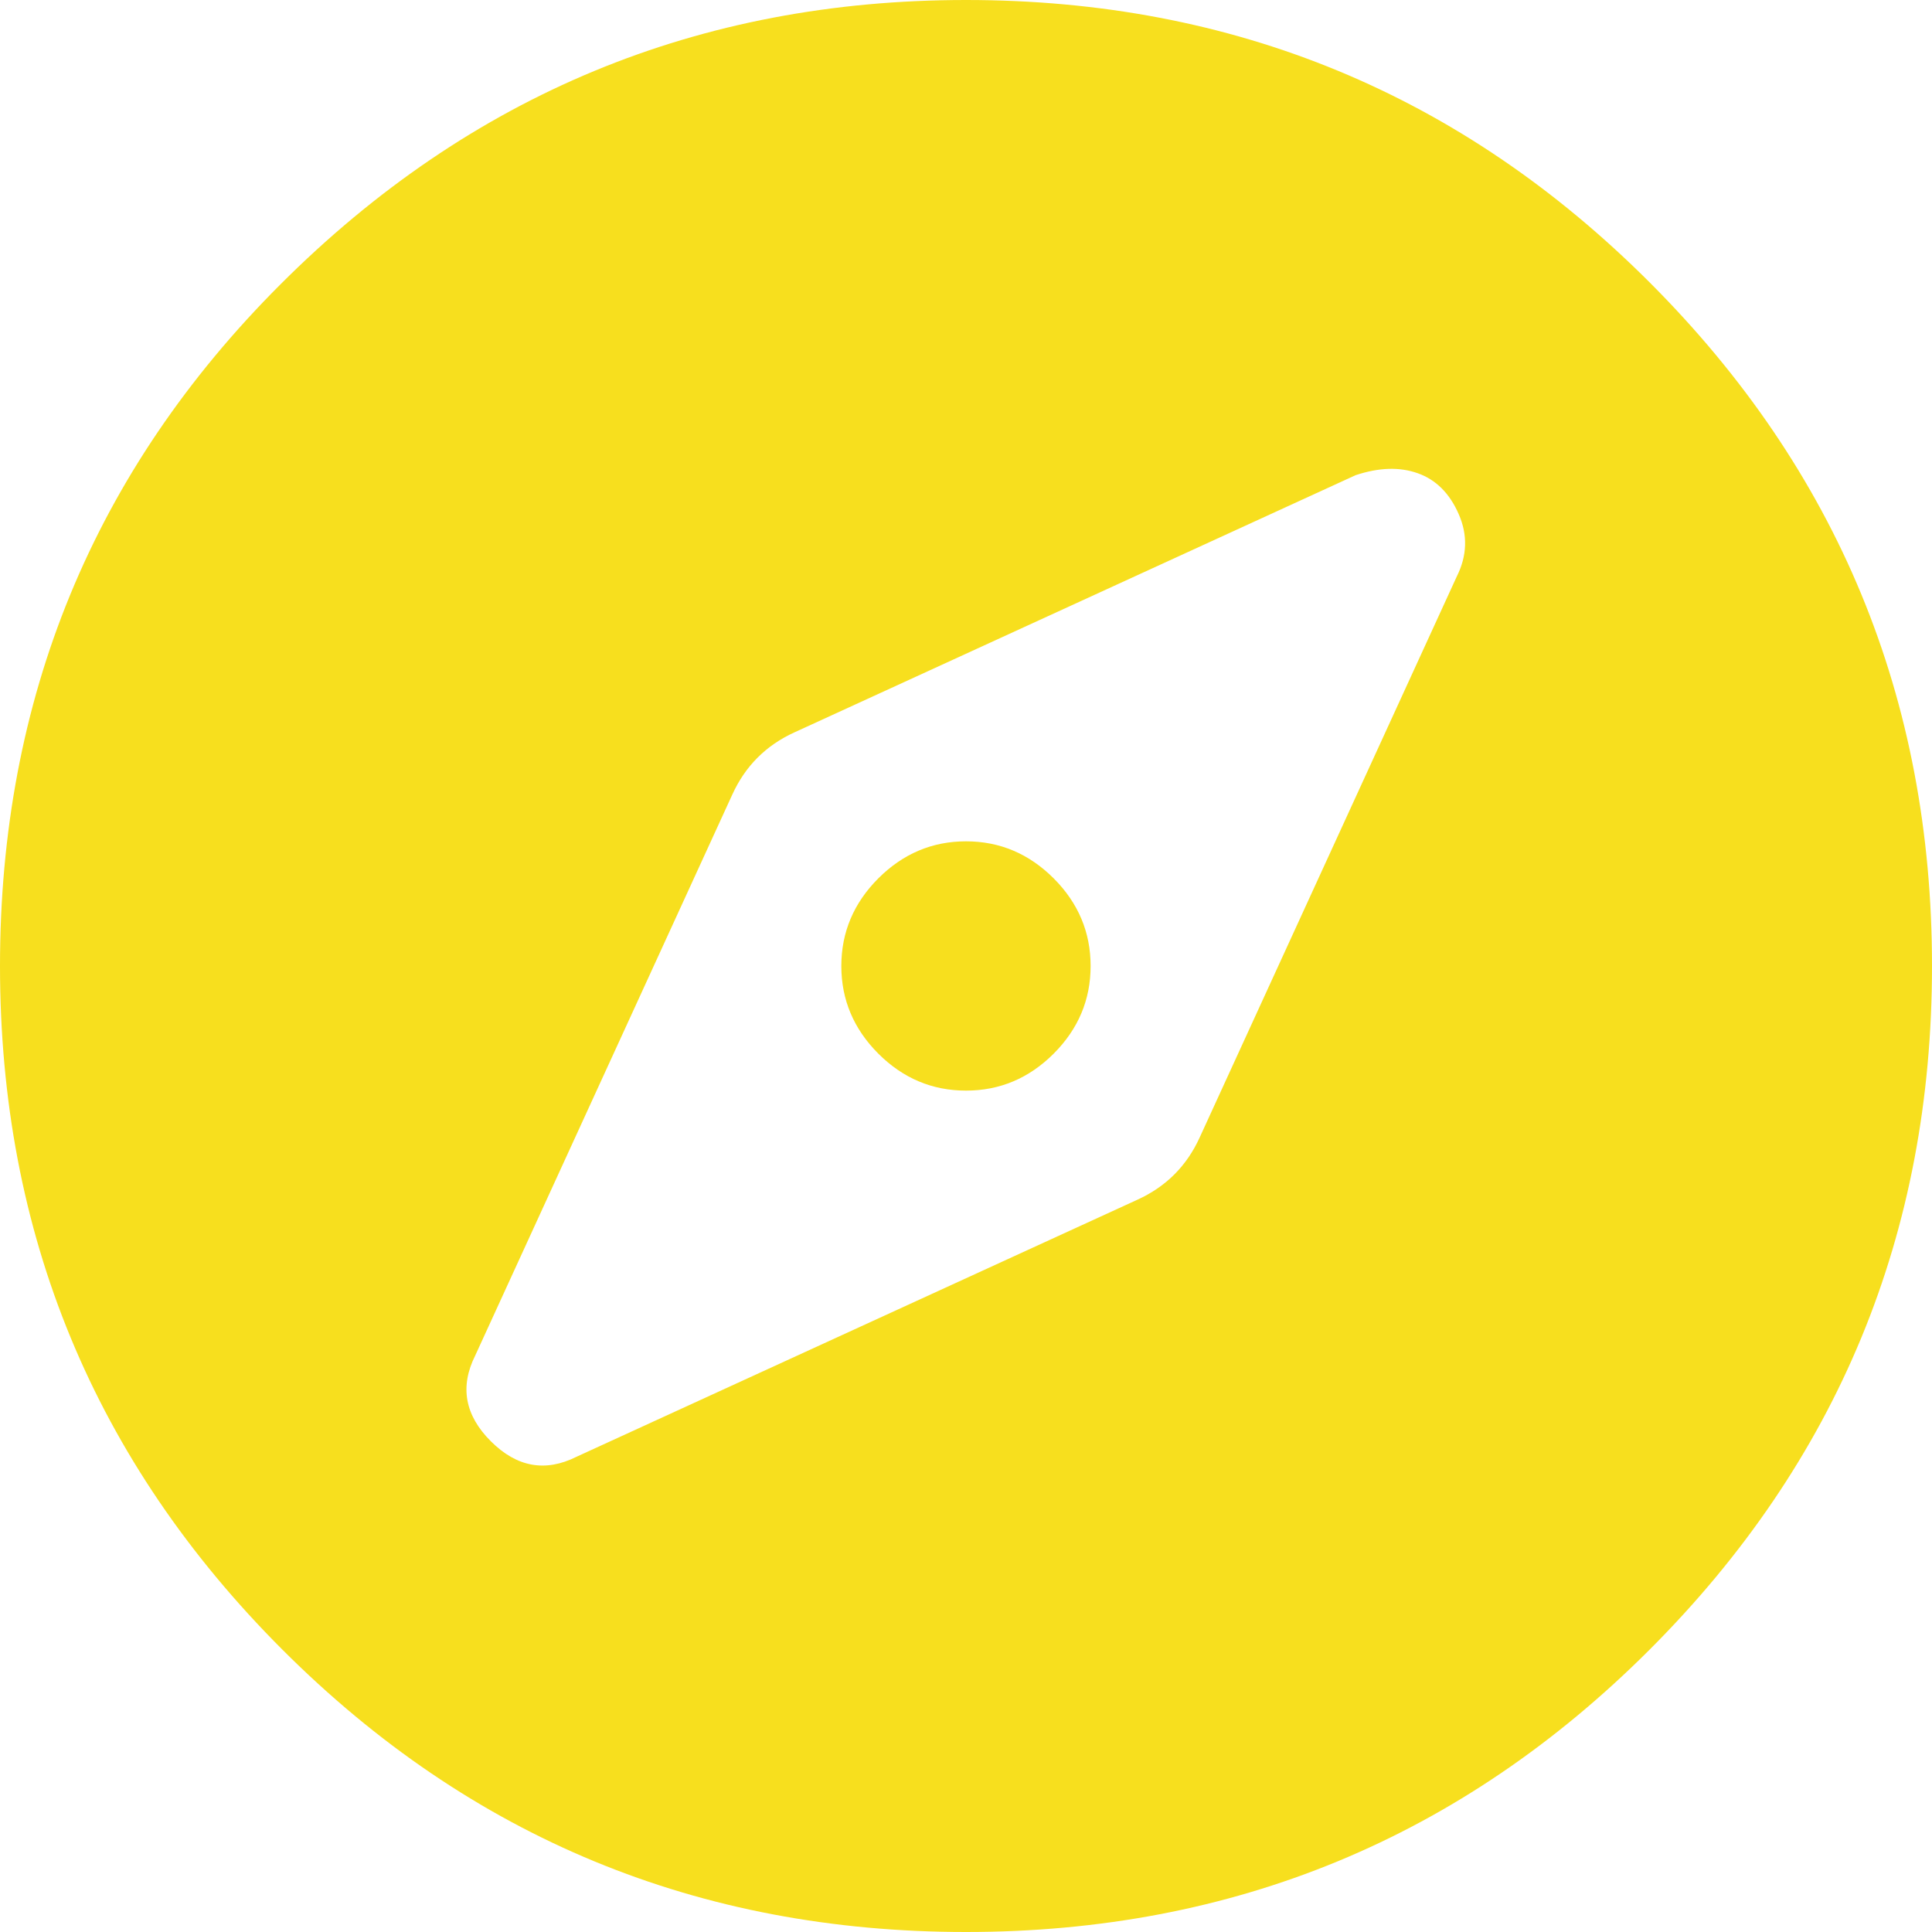 <svg width="32" height="32" viewBox="0 0 32 32" fill="none" xmlns="http://www.w3.org/2000/svg">
<path d="M13.935 16C13.935 15.441 14.14 14.957 14.548 14.548C14.957 14.14 15.441 13.935 16 13.935C16.559 13.935 17.043 14.14 17.452 14.548C17.86 14.957 18.064 15.441 18.064 16C18.064 16.559 17.86 17.043 17.452 17.452C17.043 17.86 16.559 18.064 16 18.064C15.441 18.064 14.957 17.86 14.548 17.452C14.14 17.043 13.935 16.559 13.935 16ZM4.645 4.71C7.785 1.57 11.57 0 16 0C20.43 0 24.204 1.559 27.323 4.677C30.441 7.796 32 11.57 32 16C32 20.43 30.441 24.204 27.323 27.323C24.204 30.441 20.43 32 16 32C11.57 32 7.796 30.441 4.677 27.323C1.559 24.204 0 20.43 0 16C0 11.57 1.548 7.806 4.645 4.71ZM24.129 9.548C24.301 9.204 24.312 8.86 24.161 8.516C24.011 8.172 23.785 7.946 23.484 7.839C23.183 7.731 22.839 7.742 22.452 7.871L13.161 12.129C12.688 12.344 12.344 12.688 12.129 13.161L7.871 22.452C7.613 22.968 7.699 23.441 8.129 23.871C8.559 24.301 9.032 24.387 9.548 24.129L18.839 19.871C19.312 19.656 19.656 19.312 19.871 18.839L24.129 9.548Z" fill="#F7DF1E"/>
</svg>
